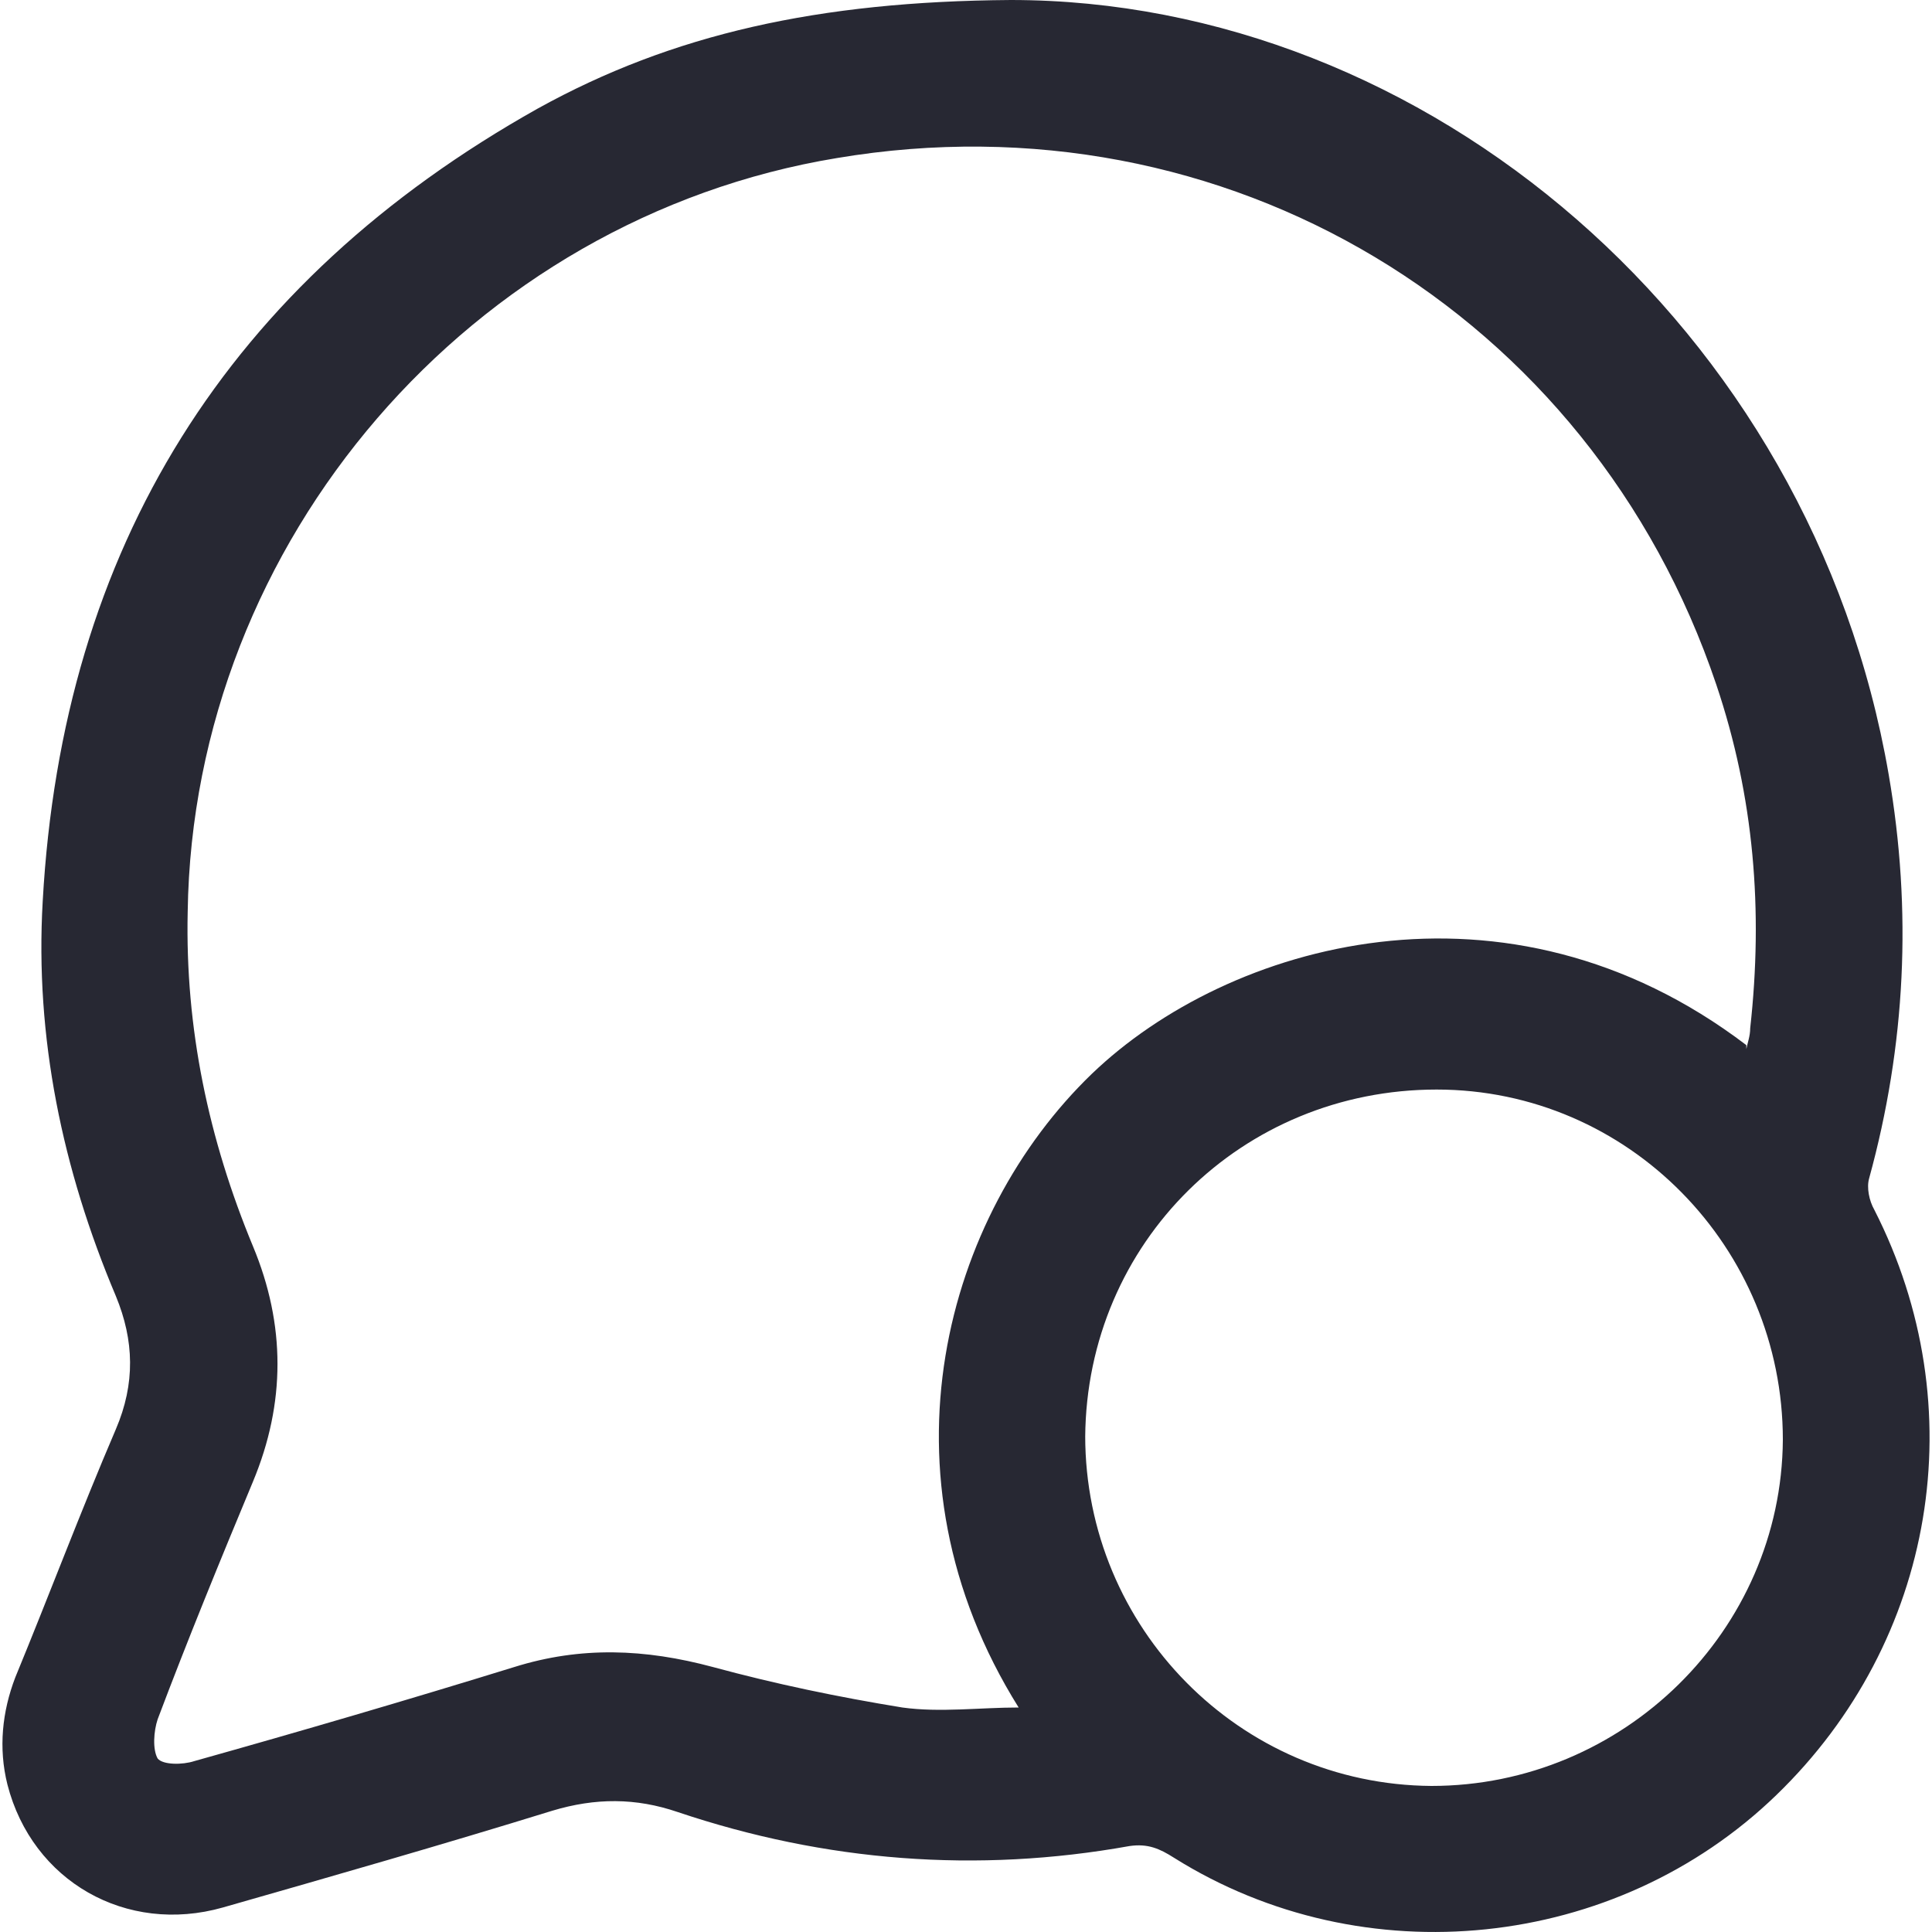 <svg width="20" height="20" viewBox="0 0 20 20" fill="none" xmlns="http://www.w3.org/2000/svg">
<path d="M10.463 0C14.764 0 18.754 3.381 19.552 8.02C19.795 9.427 19.728 10.819 19.349 12.199C19.322 12.294 19.349 12.429 19.403 12.524C20.444 14.566 20.039 16.987 18.389 18.582C16.725 20.192 14.115 20.462 12.154 19.232C12.005 19.137 11.883 19.083 11.694 19.11C10.112 19.394 8.543 19.272 7.015 18.758C6.582 18.61 6.163 18.61 5.716 18.745C4.58 19.096 3.444 19.421 2.308 19.746C1.307 20.03 0.334 19.475 0.077 18.474C-0.018 18.096 0.023 17.717 0.158 17.365C0.509 16.513 0.834 15.648 1.199 14.796C1.402 14.322 1.389 13.876 1.199 13.416C0.645 12.104 0.361 10.738 0.442 9.332C0.645 5.667 2.362 2.921 5.568 1.123C6.961 0.352 8.475 0.014 10.463 0ZM18.078 10.86C18.091 10.793 18.118 10.725 18.118 10.644C18.253 9.427 18.159 8.25 17.767 7.087C16.468 3.232 12.681 0.96 8.665 1.636C4.878 2.259 1.997 5.599 1.943 9.44C1.916 10.644 2.159 11.793 2.619 12.902C2.957 13.714 2.957 14.525 2.619 15.337C2.281 16.148 1.943 16.973 1.632 17.798C1.591 17.92 1.578 18.109 1.632 18.204C1.686 18.271 1.889 18.271 2.011 18.231C3.12 17.92 4.229 17.595 5.324 17.257C6.014 17.041 6.677 17.068 7.38 17.257C8.029 17.433 8.678 17.568 9.341 17.676C9.733 17.73 10.139 17.676 10.545 17.676C9.03 15.255 9.787 12.578 11.302 11.117C12.709 9.765 15.589 8.926 18.078 10.819V10.86ZM11.234 14.863C11.234 16.851 12.83 18.474 14.818 18.488C16.806 18.488 18.443 16.878 18.456 14.904C18.456 12.916 16.86 11.279 14.872 11.279C12.857 11.279 11.248 12.862 11.234 14.877V14.863Z" fill="#272833"/>
</svg>
